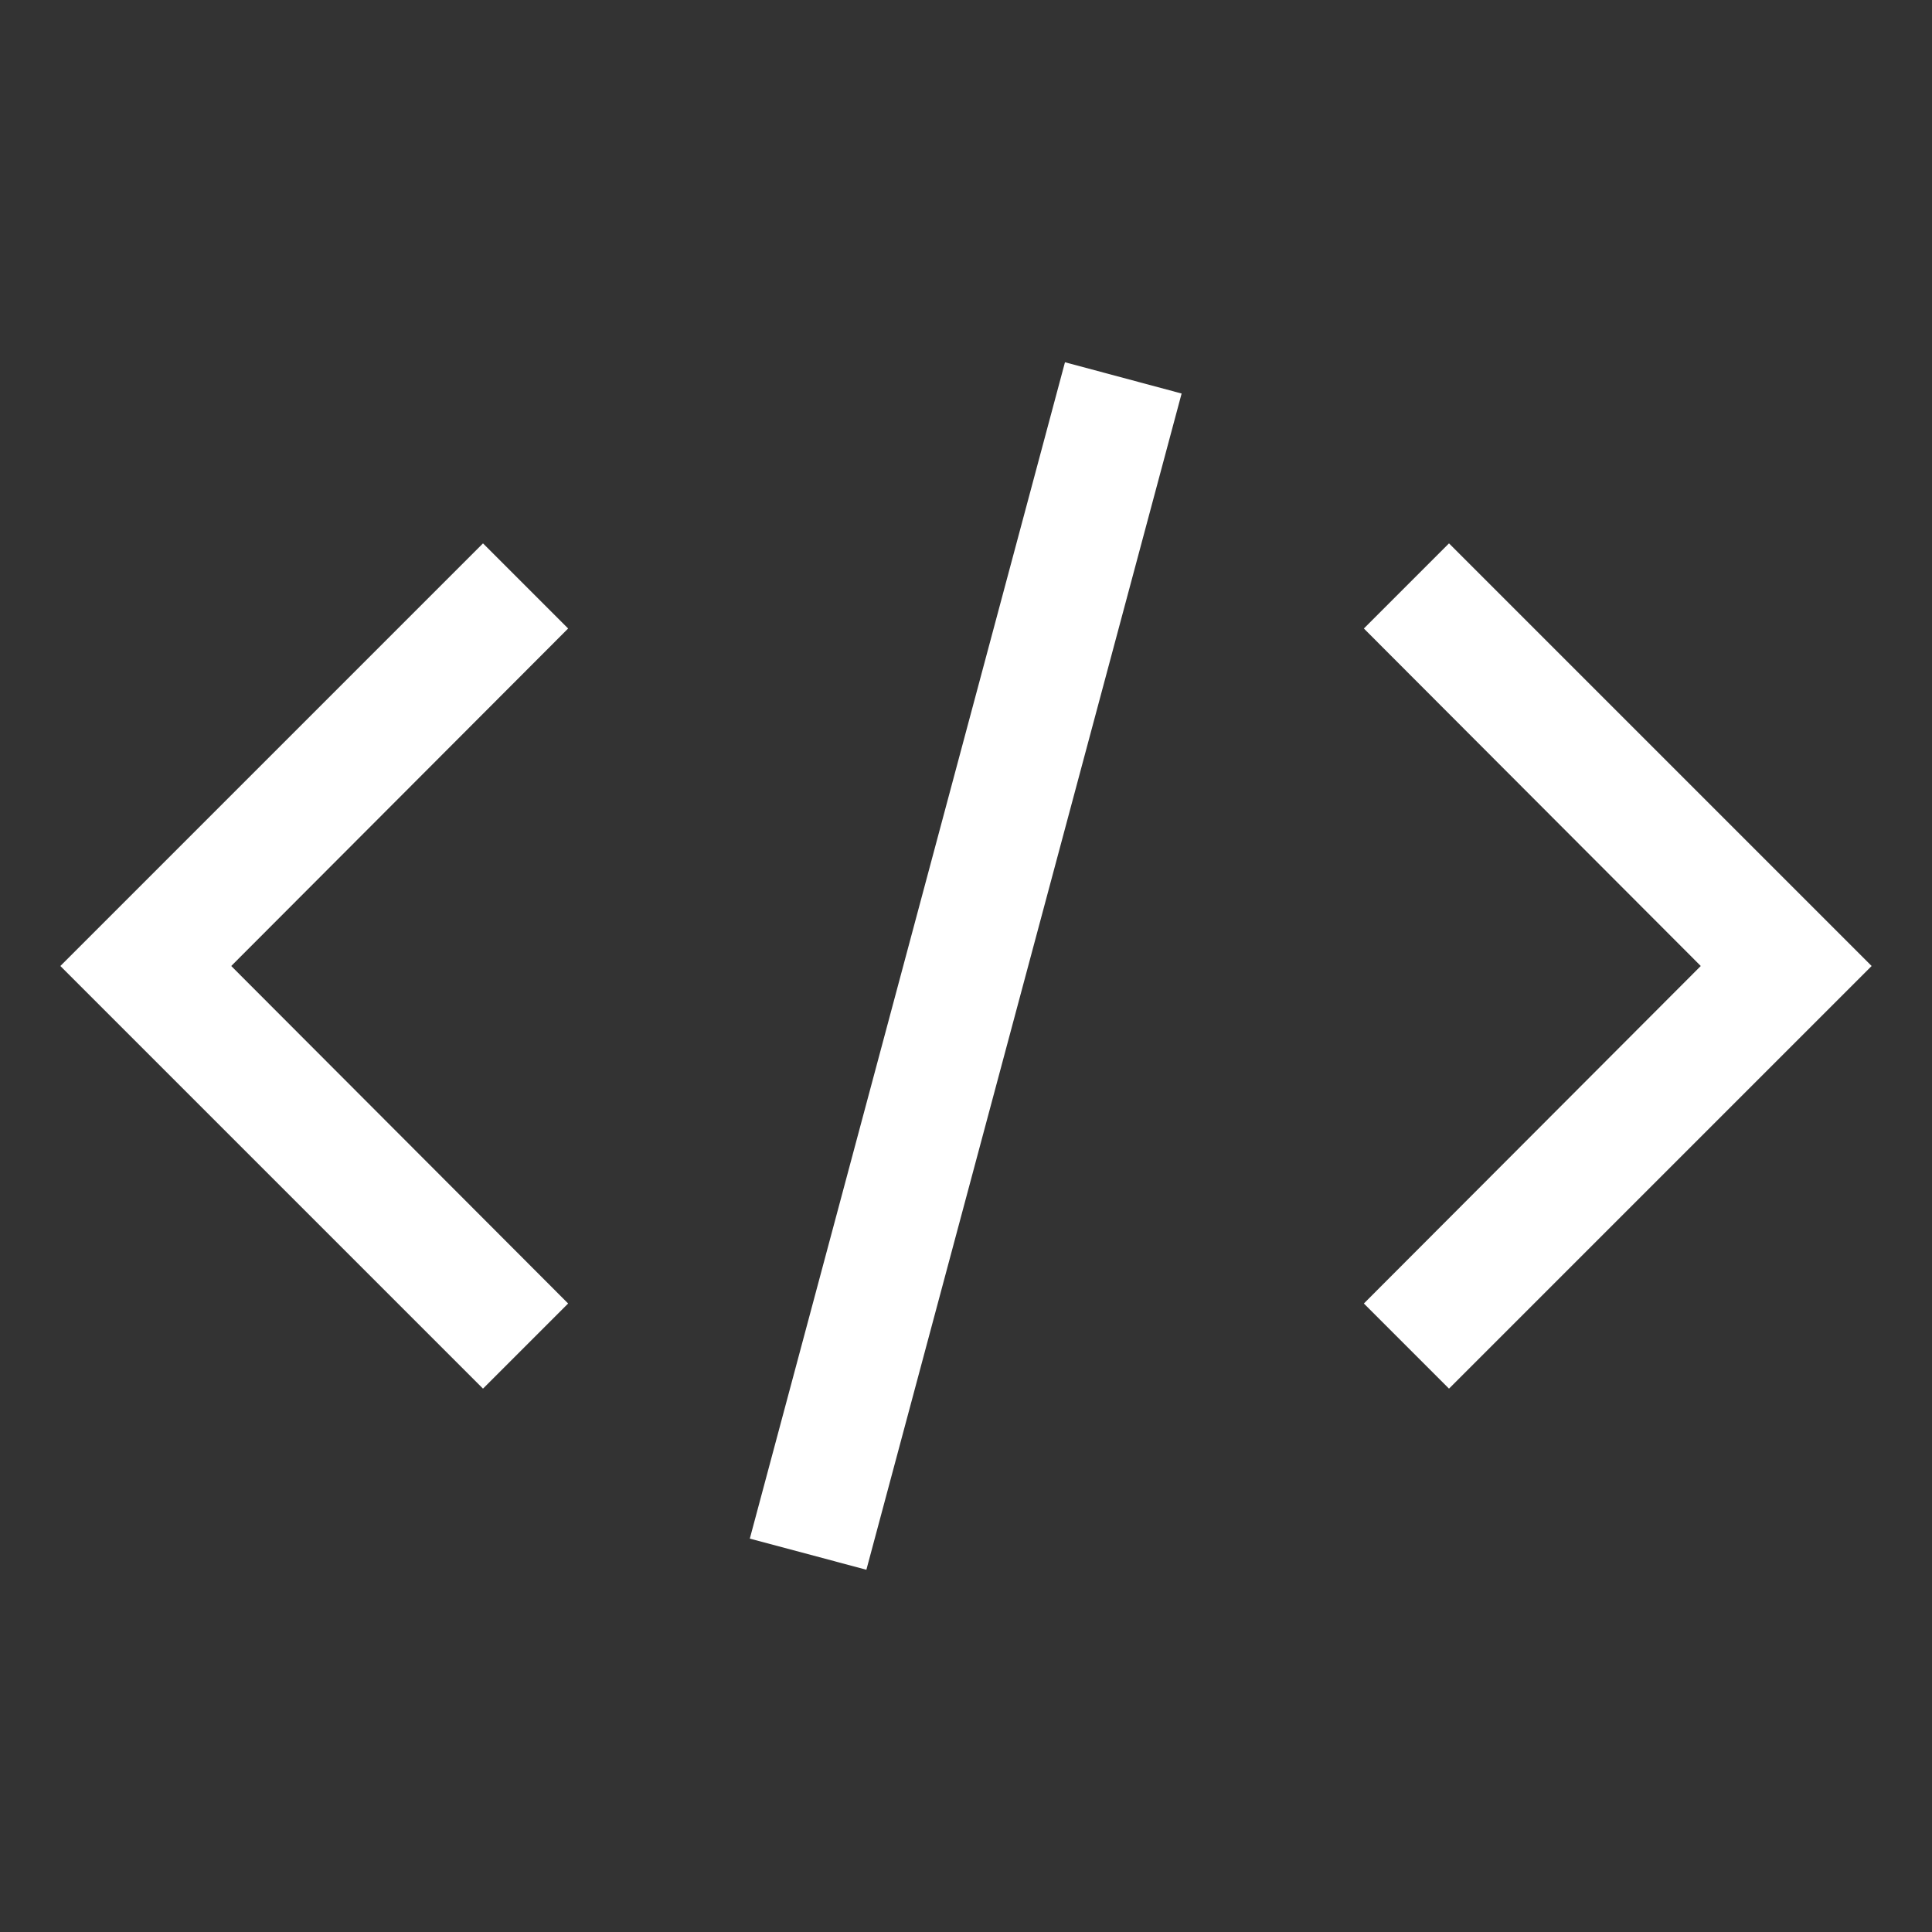 <svg width="48" height="48" viewBox="0 0 48 48" fill="none" xmlns="http://www.w3.org/2000/svg">
<rect x="0" y="0" width="48" height="48" fill="#333333" stroke="none"/>
<path d="M46.5 24L36 34.5L33.885 32.385L42.255 24L33.885 15.615L36 13.5L46.5 24Z" fill="white"/>
<path d="M1.5 24L12 13.5L14.115 15.615L5.745 24L14.115 32.385L12 34.5L1.5 24Z" fill="white"/>
<path d="M18.629 38.226L26.459 9L29.357 9.777L21.525 39L18.629 38.226Z" fill="white"/>
</svg>
